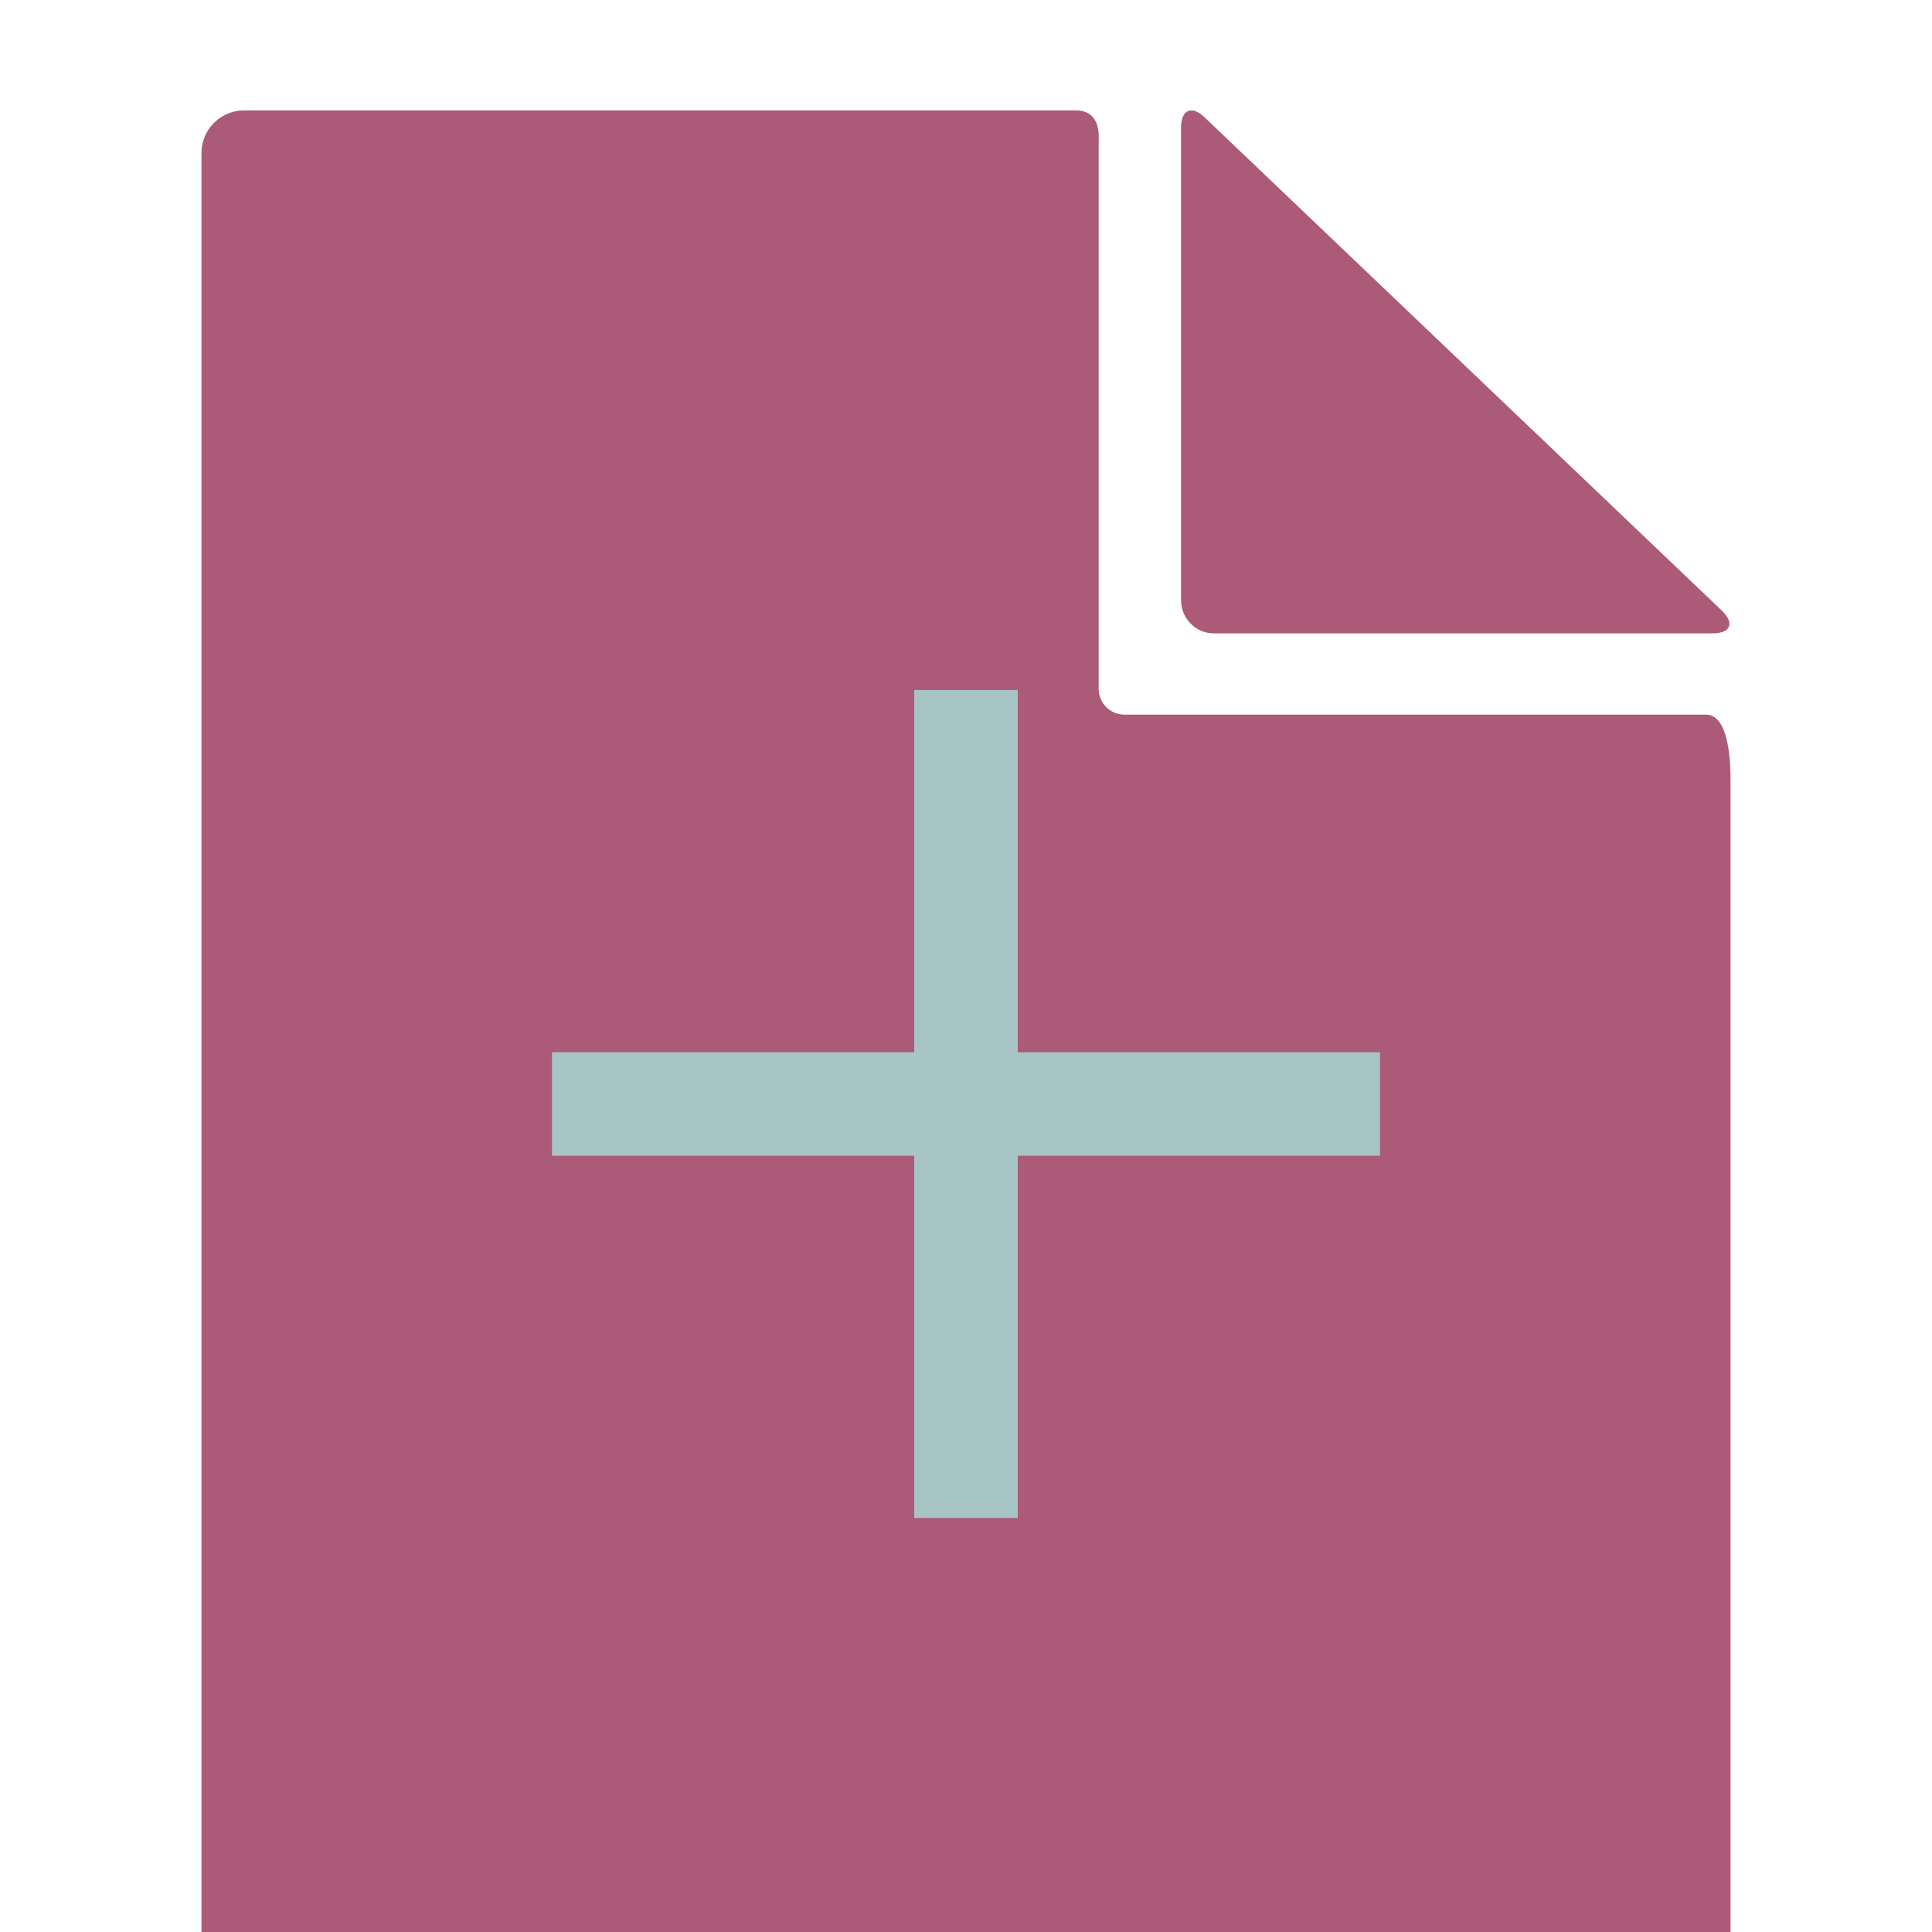 <svg width="70" height="70" viewBox="0 0 70 70" fill="none" xmlns="http://www.w3.org/2000/svg">
<g clip-path="url(#clip0)">
<g filter="url(#filter0_d)">
<path d="M61.814 21.892C56.545 21.892 40.74 21.892 40.74 21.892C40.74 21.892 40.74 21.892 40.74 21.892C40.227 21.892 39.807 21.473 39.807 20.96V1.293C39.807 0.996 39.837 0.684 39.707 0.416C39.605 0.207 39.401 0 38.988 0C31.451 0 8.841 0 8.841 0C8.841 0 8.841 0 8.841 0C7.993 0 7.299 0.694 7.299 1.542V68.458C7.299 69.306 7.993 70 8.841 70H61.16C62.008 70 62.701 69.306 62.701 68.458V24.253C62.701 23.459 62.608 21.892 61.814 21.892Z" fill="#AB5B77"/>
<path d="M43.978 18.948H62.055C62.708 18.948 62.855 18.575 62.383 18.121L43.65 0.256C43.178 -0.199 42.791 -0.031 42.791 0.628V17.748C42.792 18.409 43.325 18.948 43.978 18.948Z" fill="#AB5B77"/>
</g>
<path d="M49 39.125V40.875H35.875V54H34.125V40.875H21V39.125H34.125V26H35.875V39.125H49Z" fill="#FAFAFA" fill-opacity="0.6"/>
<path d="M49 39.125H50V38.125H49V39.125ZM49 40.875V41.875H50V40.875H49ZM35.875 40.875V39.875H34.875V40.875H35.875ZM35.875 54V55H36.875V54H35.875ZM34.125 54H33.125V55H34.125V54ZM34.125 40.875H35.125V39.875H34.125V40.875ZM21 40.875H20V41.875H21V40.875ZM21 39.125V38.125H20V39.125H21ZM34.125 39.125V40.125H35.125V39.125H34.125ZM34.125 26V25H33.125V26H34.125ZM35.875 26H36.875V25H35.875V26ZM35.875 39.125H34.875V40.125H35.875V39.125ZM48 39.125V40.875H50V39.125H48ZM49 39.875H35.875V41.875H49V39.875ZM34.875 40.875V54H36.875V40.875H34.875ZM35.875 53H34.125V55H35.875V53ZM35.125 54V40.875H33.125V54H35.125ZM34.125 39.875H21V41.875H34.125V39.875ZM22 40.875V39.125H20V40.875H22ZM21 40.125H34.125V38.125H21V40.125ZM35.125 39.125V26H33.125V39.125H35.125ZM34.125 27H35.875V25H34.125V27ZM34.875 26V39.125H36.875V26H34.875ZM35.875 40.125H49V38.125H35.875V40.125Z" fill="#A7C5C5"/>
</g>
<defs>
<filter id="filter0_d" x="3.299" y="-6.10352e-05" width="63.402" height="78" filterUnits="userSpaceOnUse" color-interpolation-filters="sRGB">
<feFlood flood-opacity="0" result="BackgroundImageFix"/>
<feColorMatrix in="SourceAlpha" type="matrix" values="0 0 0 0 0 0 0 0 0 0 0 0 0 0 0 0 0 0 127 0"/>
<feOffset dy="4"/>
<feGaussianBlur stdDeviation="2"/>
<feColorMatrix type="matrix" values="0 0 0 0 0 0 0 0 0 0 0 0 0 0 0 0 0 0 0.25 0"/>
<feBlend mode="normal" in2="BackgroundImageFix" result="effect1_dropShadow"/>
<feBlend mode="normal" in="SourceGraphic" in2="effect1_dropShadow" result="shape"/>
</filter>
<clipPath id="clip0">
<rect width="70" height="70" fill="white" transform="translate(0)"/>
</clipPath>
</defs>
</svg>
